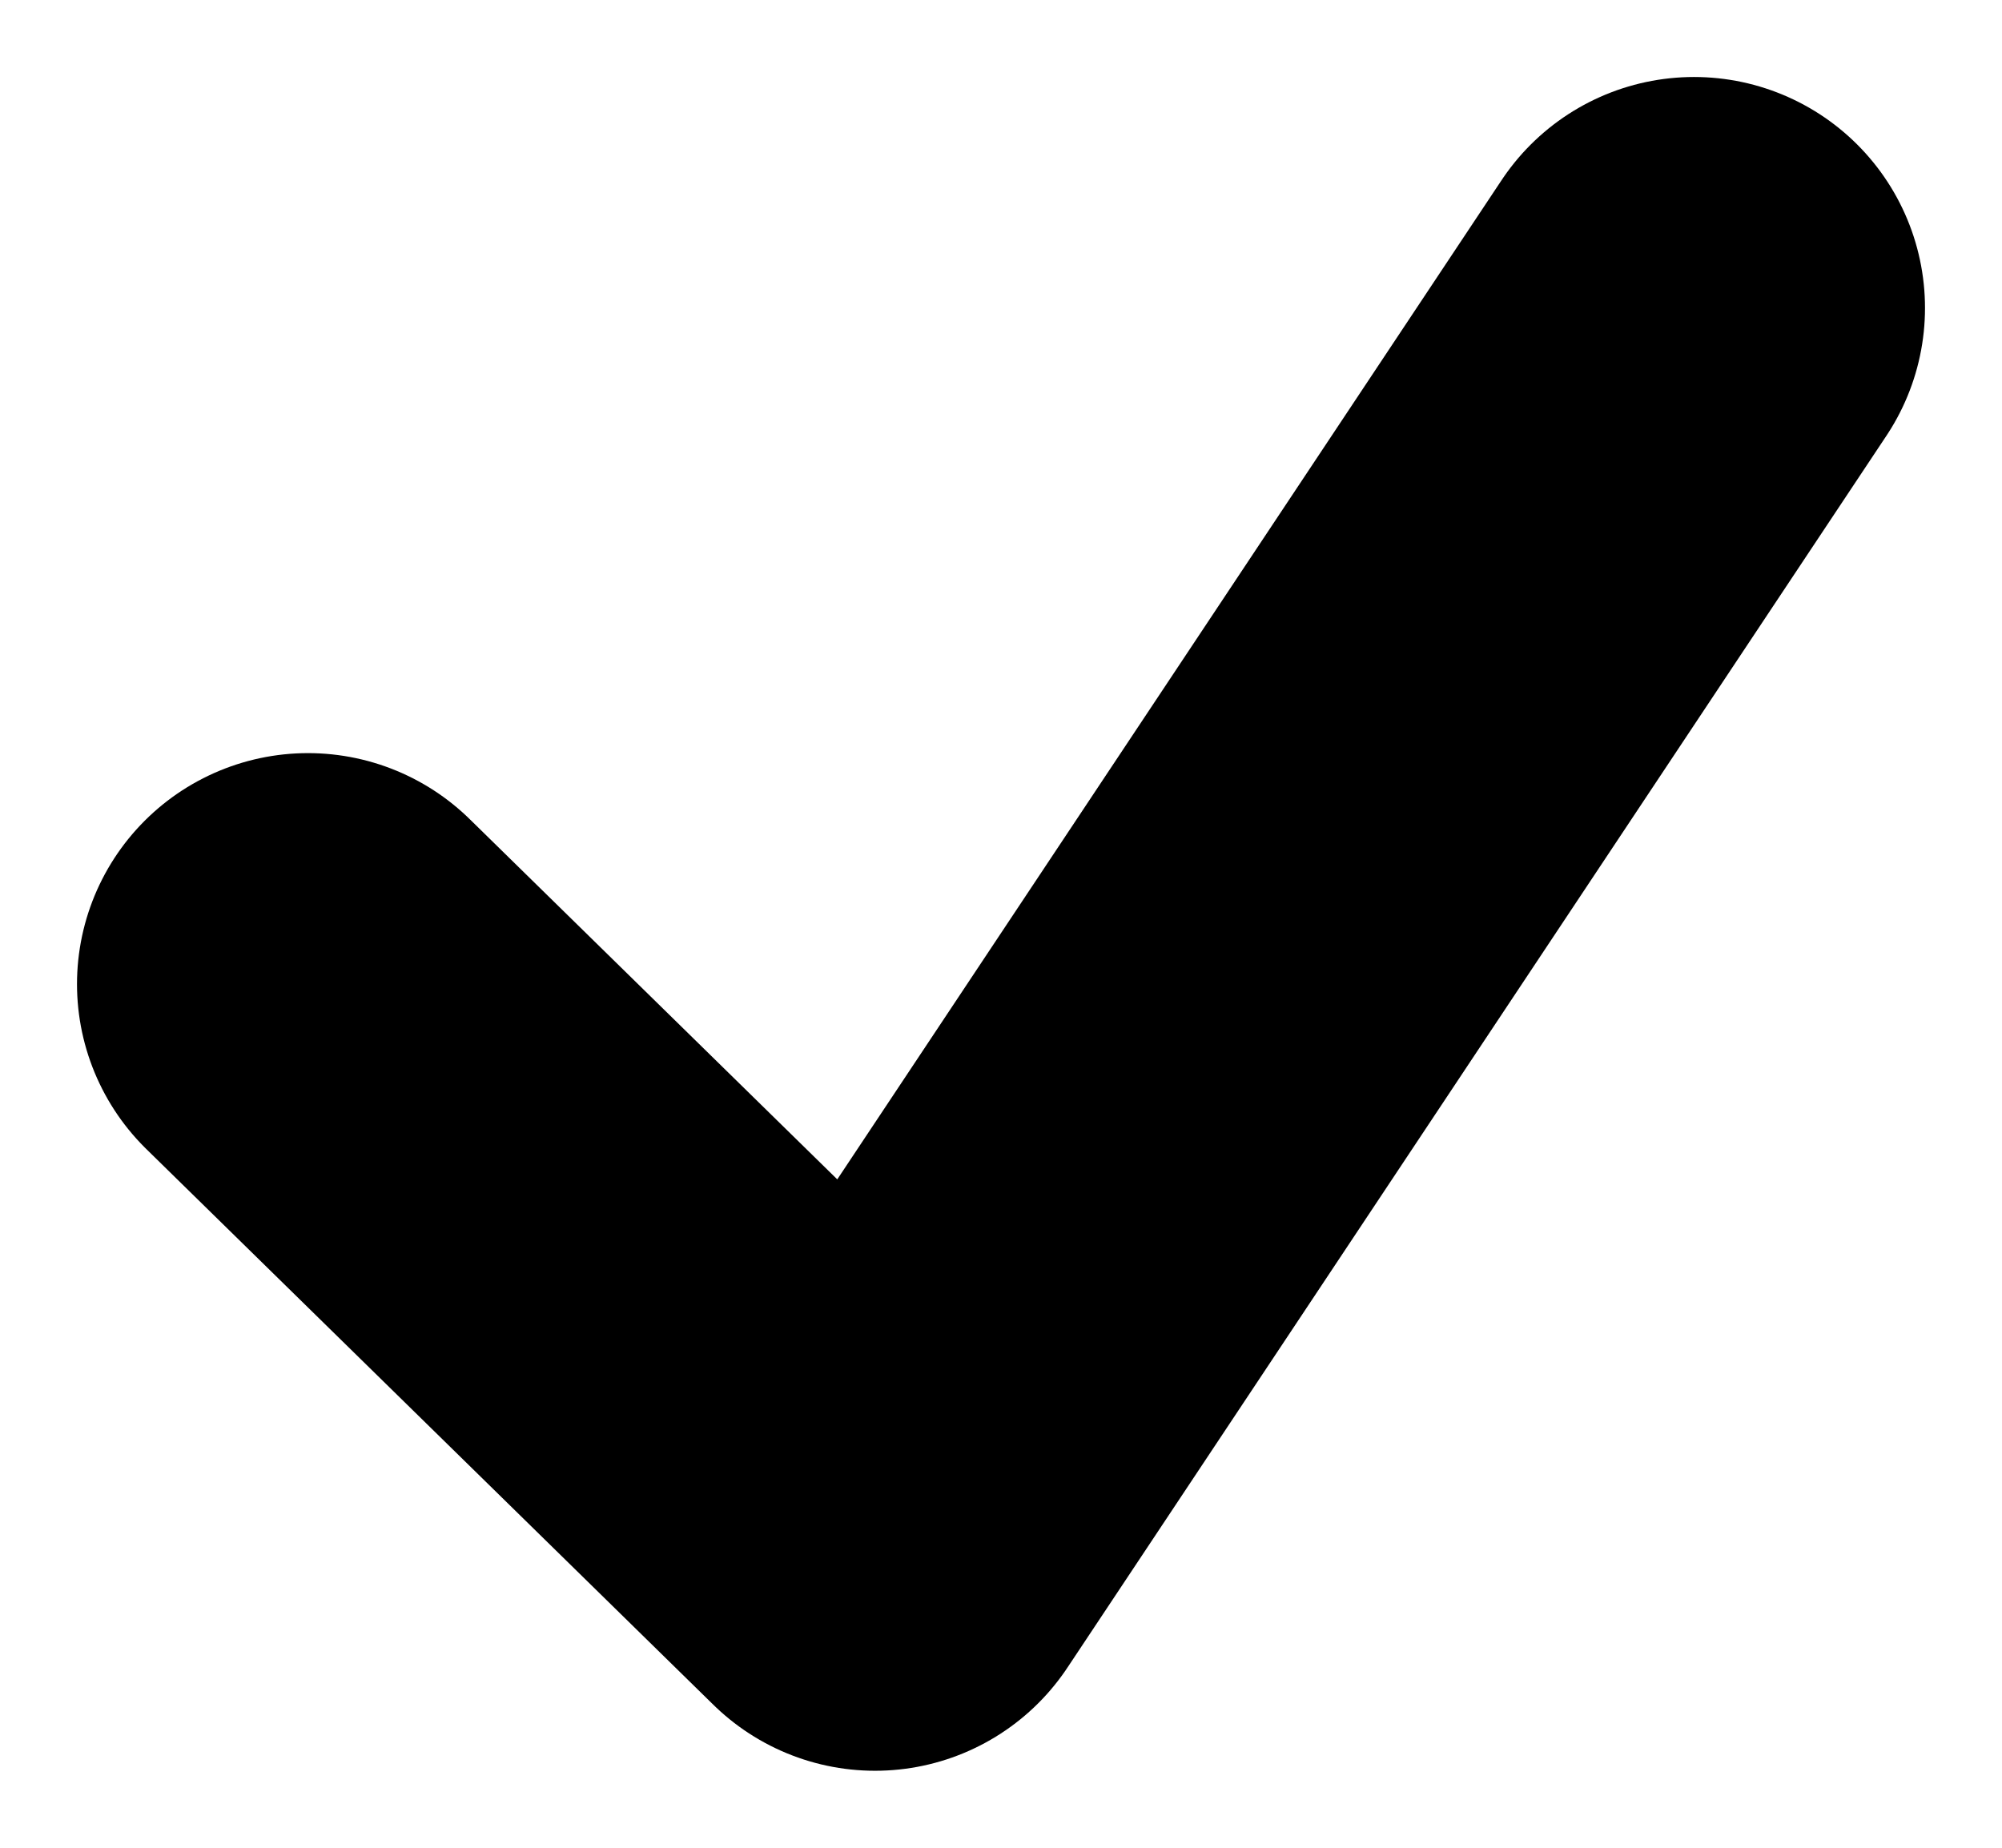 <svg width="13" height="12" viewBox="0 0 13 12" fill="none" xmlns="http://www.w3.org/2000/svg">
  <path d="M2 6.391L5.682 10L11 2" stroke="currentColor" stroke-width="3" stroke-linecap="round"
    stroke-linejoin="round" />
</svg>
